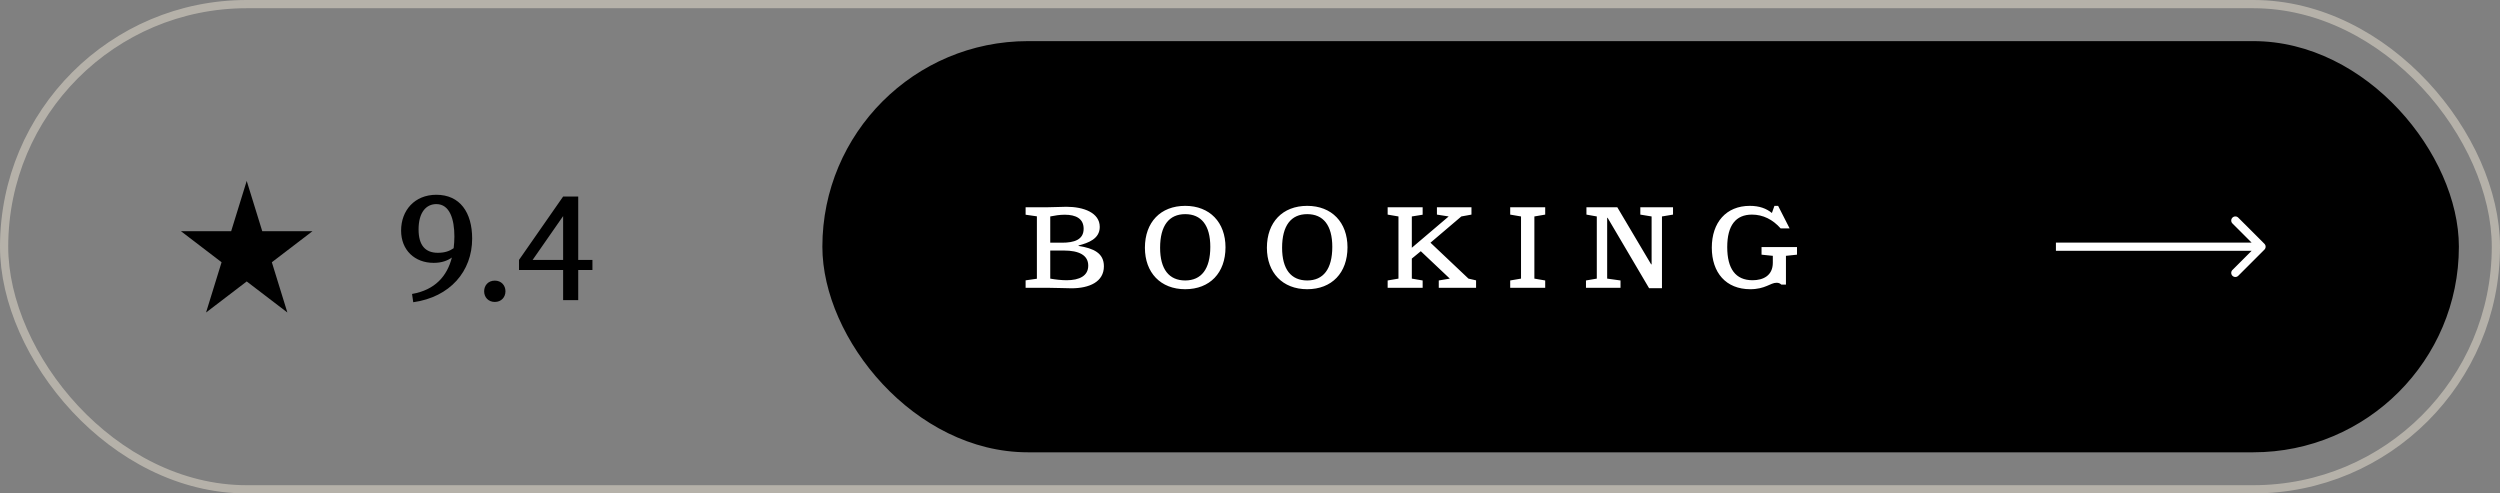 <svg width="304" height="60" viewBox="0 0 304 60" fill="none" xmlns="http://www.w3.org/2000/svg">
<rect x="0" y="0" width="304" height="60" fill="#808080" stroke="none"/>
<rect x="0.5" y="0.5" width="303" height="59" rx="29.5" stroke="#B5B1A9"/>
<path d="M30 22L31.889 28.111H38L33.056 31.889L34.944 38L30 34.223L25.056 38L26.944 31.889L22 28.111H28.111L30 22Z" fill="black"/>
<path d="M53.058 23.684C55.938 23.684 57.414 25.844 57.414 29.012C57.414 32.99 54.732 36.122 50.25 36.752L50.106 35.744C52.914 35.258 54.372 33.566 54.948 31.316C54.444 31.676 53.742 31.964 52.734 31.964C50.43 31.964 48.774 30.416 48.774 28.04C48.774 25.592 50.412 23.684 53.058 23.684ZM53.238 30.74C54.102 30.74 54.678 30.524 55.164 30.182C55.218 29.732 55.254 29.246 55.254 28.76C55.254 26.672 54.696 24.818 53.058 24.818C51.834 24.818 50.898 25.808 50.898 27.896C50.898 29.84 51.726 30.74 53.238 30.74ZM58.872 35.42C58.872 34.7 59.376 34.124 60.168 34.124C60.96 34.124 61.464 34.7 61.464 35.42C61.464 36.14 60.96 36.716 60.168 36.716C59.376 36.716 58.872 36.14 58.872 35.42ZM70.312 31.604H72.04V32.828H70.312V36.5H68.476V32.828H63.112V31.604L68.476 23.9H70.312V31.604ZM64.768 31.604H68.476V26.276L64.768 31.604Z" fill="black"/>
<rect x="100" y="5" width="199" height="50" rx="25" fill="black"/>
<path d="M127.71 33.88C128.312 33.992 129.082 34.076 129.698 34.076C131.266 34.076 132.33 33.544 132.33 32.298C132.33 31.024 131.196 30.464 129.362 30.464H127.71V33.88ZM127.71 29.512H129.138C130.608 29.512 131.77 29.162 131.77 27.818C131.77 26.586 130.832 26.11 129.474 26.11C128.858 26.11 128.256 26.208 127.71 26.32V29.512ZM134.234 32.382C134.234 34.272 132.47 35.056 130.286 35.056C129.698 35.056 128.522 35 127.654 35H124.714V34.09L126.086 33.894V26.306L124.714 26.11V25.2H127.458C128.242 25.2 129.068 25.144 129.67 25.144C131.784 25.144 133.73 25.872 133.73 27.594C133.73 29.05 132.33 29.54 131.154 29.848V29.904C132.988 30.198 134.234 30.772 134.234 32.382ZM144.121 34.104C146.081 34.104 147.173 32.718 147.173 30.016C147.173 27.398 146.081 26.04 144.121 26.04C142.161 26.04 141.069 27.426 141.069 30.128C141.069 32.746 142.161 34.104 144.121 34.104ZM144.121 35.168C141.125 35.168 139.221 33.152 139.221 30.128C139.221 27.02 141.125 25.032 144.121 25.032C147.117 25.032 149.021 27.048 149.021 30.072C149.021 33.18 147.117 35.168 144.121 35.168ZM158.955 34.104C160.915 34.104 162.007 32.718 162.007 30.016C162.007 27.398 160.915 26.04 158.955 26.04C156.995 26.04 155.903 27.426 155.903 30.128C155.903 32.746 156.995 34.104 158.955 34.104ZM158.955 35.168C155.959 35.168 154.055 33.152 154.055 30.128C154.055 27.02 155.959 25.032 158.955 25.032C161.951 25.032 163.855 27.048 163.855 30.072C163.855 33.18 161.951 35.168 158.955 35.168ZM176.158 26.32L174.73 26.096V25.2H178.93V26.096L177.698 26.32L173.946 29.512L178.566 33.88L179.49 34.09V35H174.954V34.104L176.298 33.88L172.77 30.548L171.678 31.444V33.88L172.994 34.104V35H168.738V34.104L170.054 33.88V26.32L168.738 26.096V25.2H172.994V26.11L171.678 26.32V30.128L176.158 26.32ZM183.64 26.096V25.2H187.896V26.096L186.58 26.32V33.88L187.896 34.104V35H183.64V34.104L184.956 33.88V26.32L183.64 26.096ZM192.911 26.096V25.2H196.663L200.779 32.144H200.835V26.32L199.463 26.096V25.2H203.439V26.096L202.095 26.32V35.042H200.527L195.487 26.488H195.431V33.88L197.055 34.104V35H192.855V34.104L194.171 33.88V26.32L192.911 26.096ZM215.771 25.032H216.219L217.619 27.776H216.527C215.575 26.698 214.385 26.096 213.041 26.096C211.067 26.096 210.031 27.412 210.031 30.044C210.031 32.676 211.039 34.076 213.111 34.076C214.399 34.076 215.575 33.516 215.575 31.948V31.108L214.203 30.968V30.044H218.515V30.968L217.171 31.108V34.608H216.611C216.443 34.454 216.289 34.384 216.023 34.384C215.281 34.384 214.665 35.168 212.831 35.168C209.877 35.168 208.155 33.152 208.155 30.114C208.155 27.048 209.905 25.032 212.775 25.032C213.951 25.032 214.791 25.354 215.463 25.9L215.771 25.032Z" fill="white"/>
<path d="M275.354 30.354C275.549 30.158 275.549 29.842 275.354 29.646L272.172 26.465C271.976 26.269 271.66 26.269 271.464 26.465C271.269 26.66 271.269 26.976 271.464 27.172L274.293 30L271.464 32.828C271.269 33.024 271.269 33.34 271.464 33.535C271.66 33.731 271.976 33.731 272.172 33.535L275.354 30.354ZM250 30.5H275V29.5H250V30.5Z" fill="white"/>
</svg>
